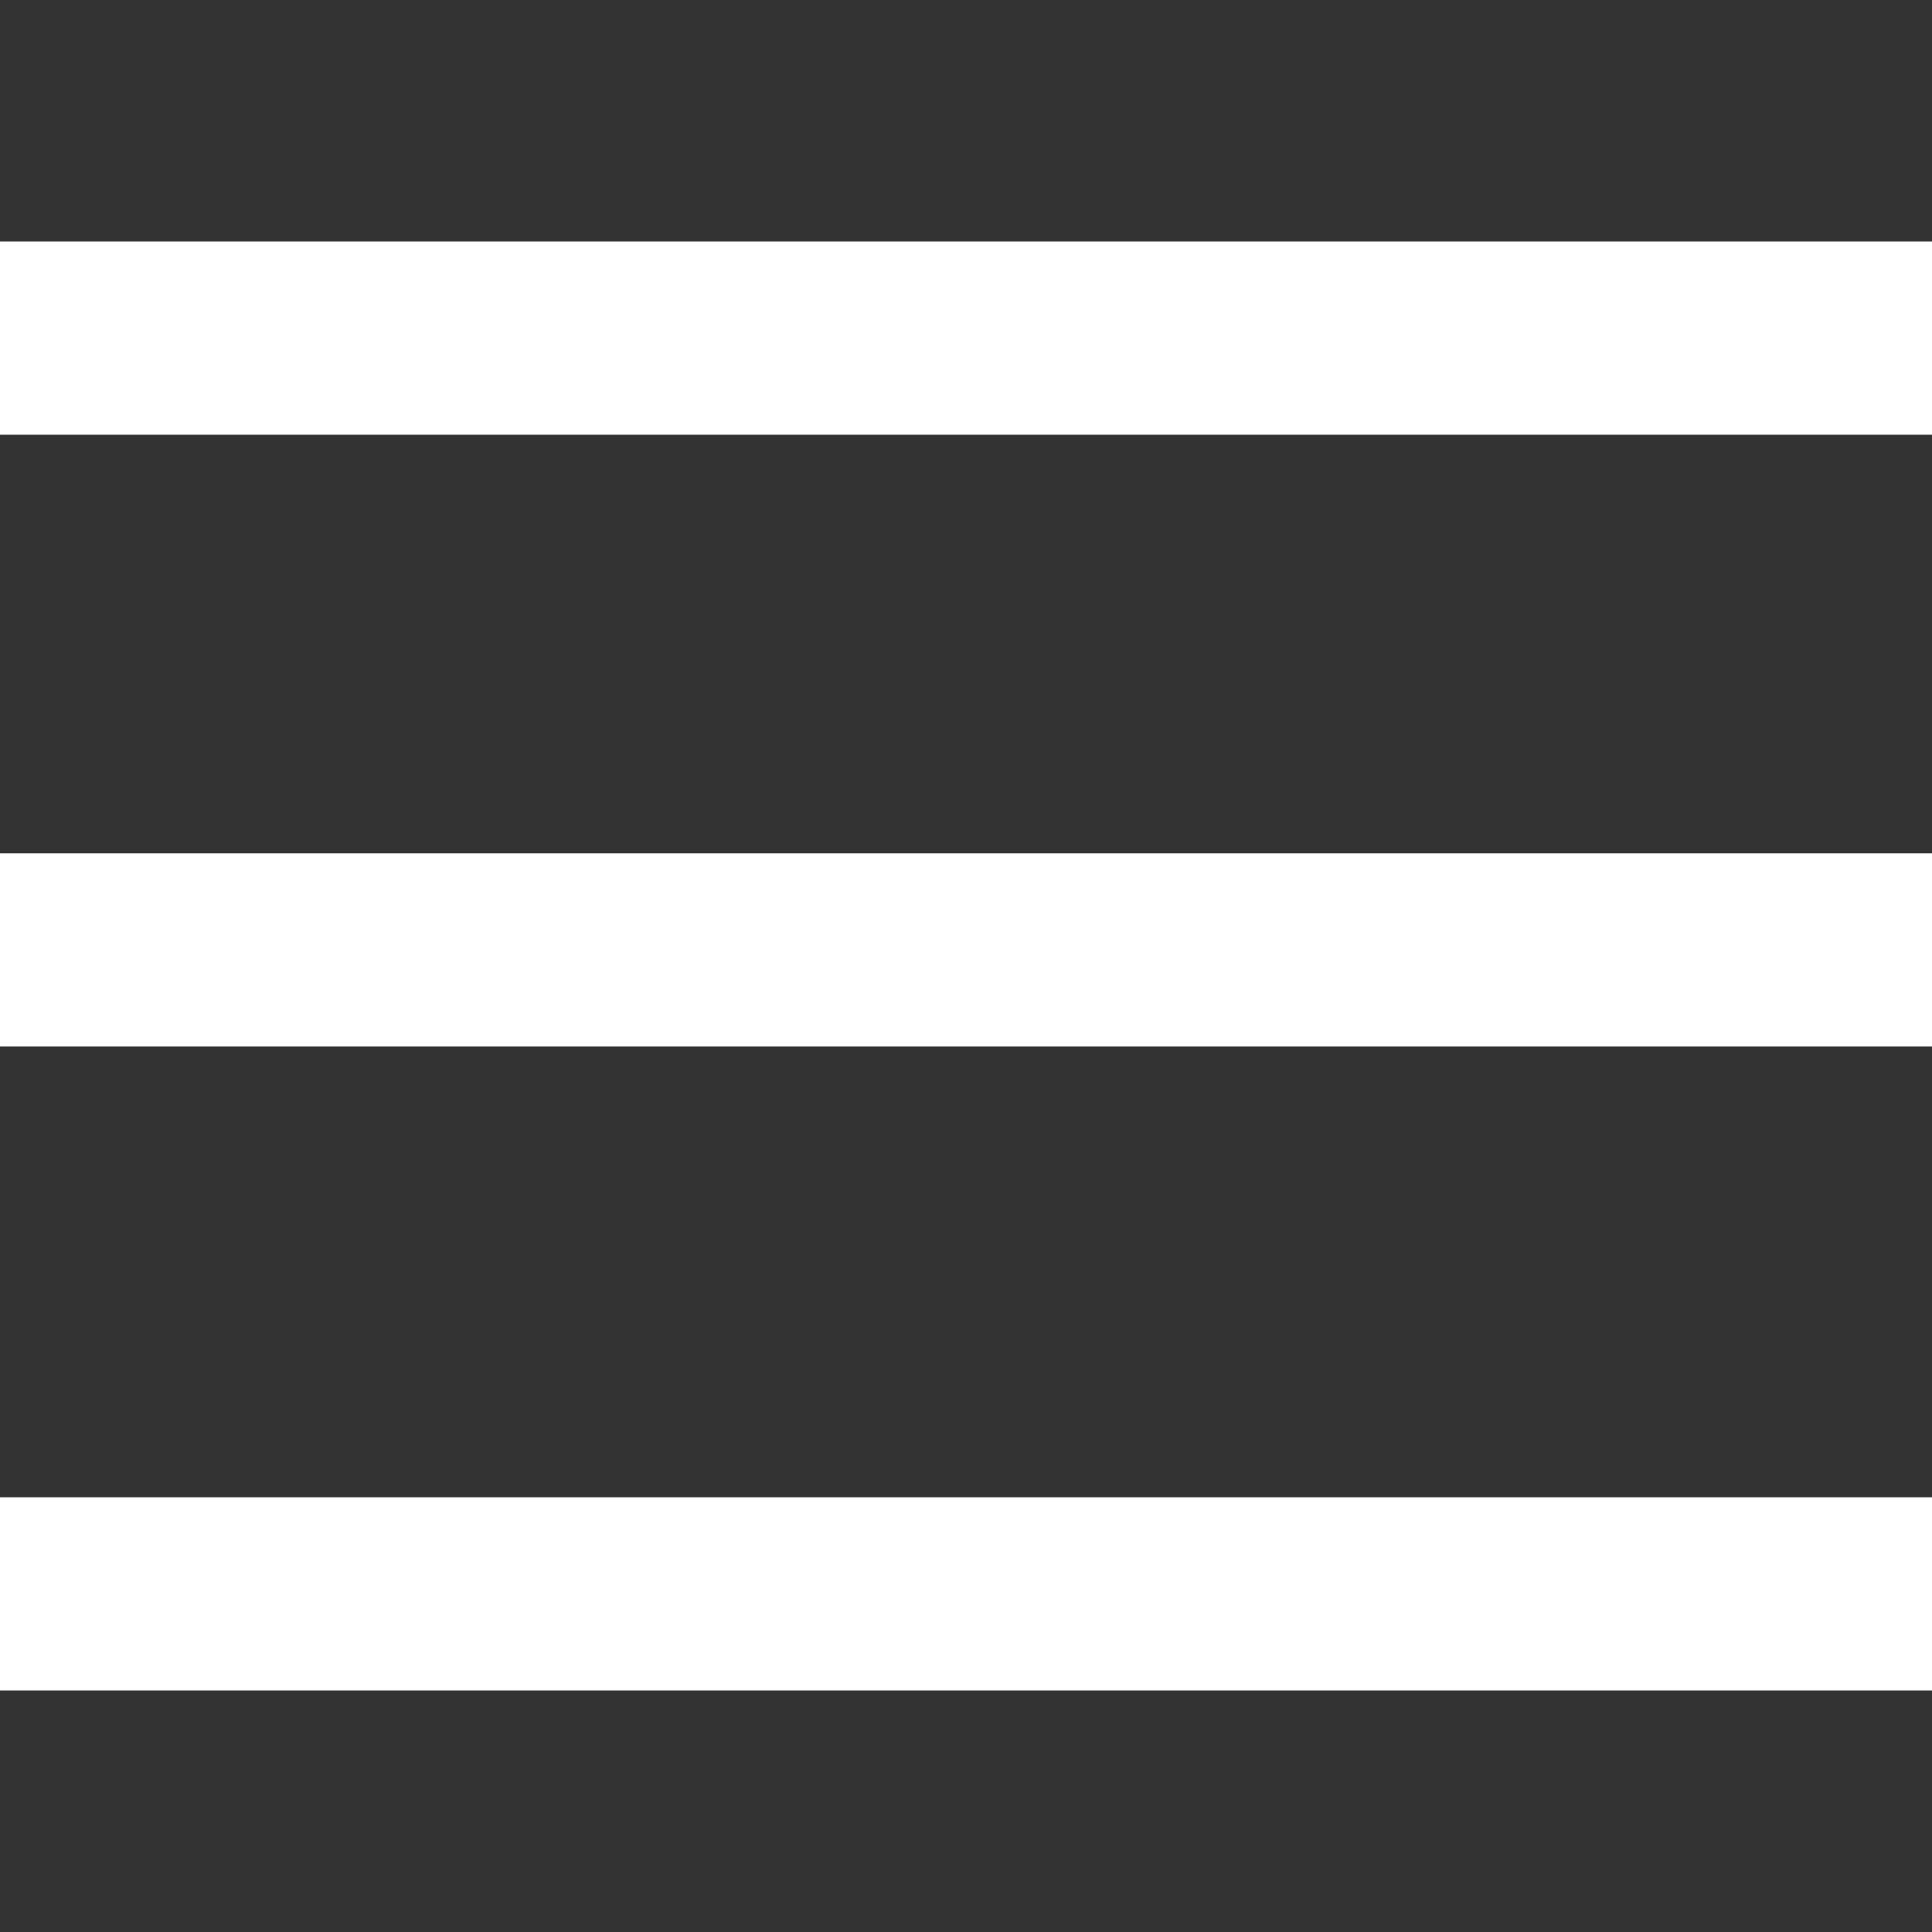 <?xml version="1.0" encoding="utf-8"?>
<!-- Generator: Adobe Illustrator 25.0.0, SVG Export Plug-In . SVG Version: 6.00 Build 0)  -->
<svg version="1.1" id="Layer_1" xmlns="http://www.w3.org/2000/svg" xmlns:xlink="http://www.w3.org/1999/xlink" x="0px" y="0px"
	 viewBox="0 0 60 60" style="enable-background:new 0 0 60 60;" xml:space="preserve">
<rect x="0" y="0" width="60" height="60" fill="#333333" stroke="none"/>
<style type="text/css">
	.st0{fill:#FFFFFF;}
</style>
<g>
	<rect y="7.5" class="st0" width="60" height="6"/>
</g>
<g>
	<rect y="26.5" class="st0" width="60" height="6"/>
</g>
<g>
	<rect y="46.5" class="st0" width="60" height="6"/>
</g>
</svg>
